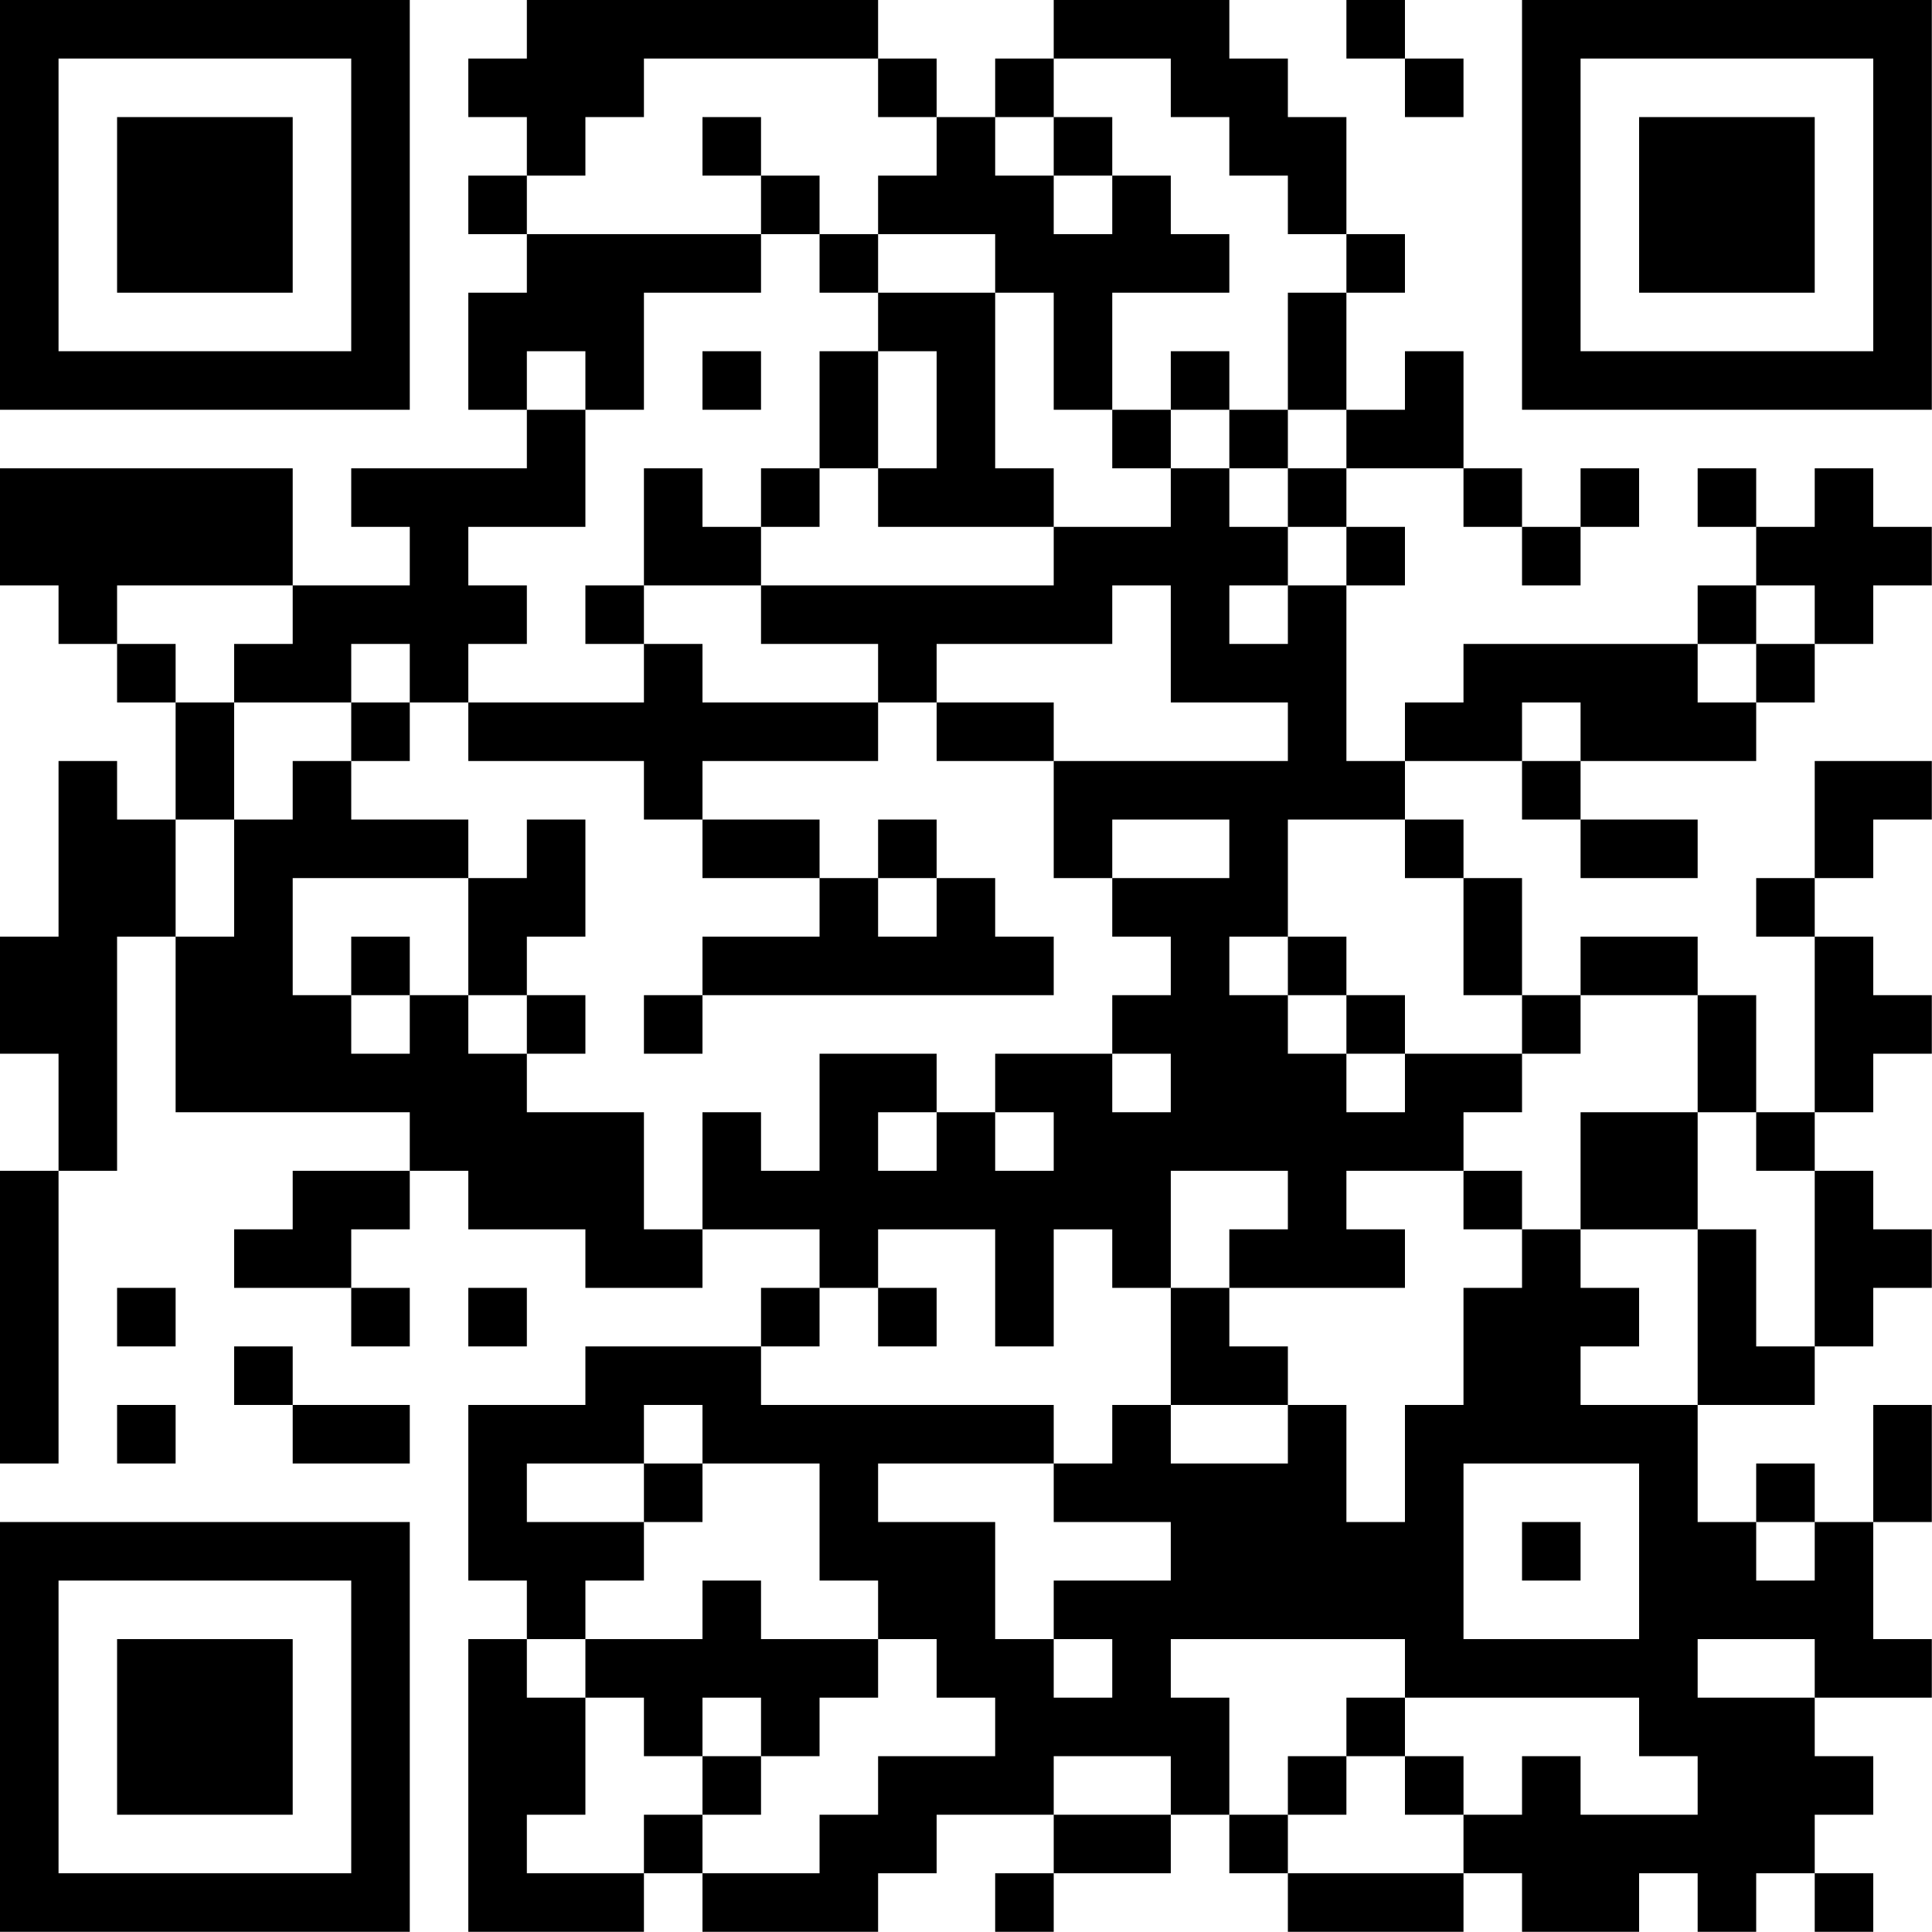 <?xml version="1.0" encoding="UTF-8"?>
<svg xmlns="http://www.w3.org/2000/svg" version="1.1" width="120" height="120" viewBox="0 0 120 120"><rect x="0" y="0" width="120" height="120" fill="#ffffff"/><g transform="scale(3.636)"><g transform="translate(0,0)"><path fill-rule="evenodd" d="M9 0L9 1L8 1L8 2L9 2L9 3L8 3L8 4L9 4L9 5L8 5L8 7L9 7L9 8L6 8L6 9L7 9L7 10L5 10L5 8L0 8L0 10L1 10L1 11L2 11L2 12L3 12L3 14L2 14L2 13L1 13L1 16L0 16L0 18L1 18L1 20L0 20L0 25L1 25L1 20L2 20L2 16L3 16L3 19L7 19L7 20L5 20L5 21L4 21L4 22L6 22L6 23L7 23L7 22L6 22L6 21L7 21L7 20L8 20L8 21L10 21L10 22L12 22L12 21L14 21L14 22L13 22L13 23L10 23L10 24L8 24L8 27L9 27L9 28L8 28L8 33L11 33L11 32L12 32L12 33L15 33L15 32L16 32L16 31L18 31L18 32L17 32L17 33L18 33L18 32L20 32L20 31L21 31L21 32L22 32L22 33L25 33L25 32L26 32L26 33L28 33L28 32L29 32L29 33L30 33L30 32L31 32L31 33L32 33L32 32L31 32L31 31L32 31L32 30L31 30L31 29L33 29L33 28L32 28L32 26L33 26L33 24L32 24L32 26L31 26L31 25L30 25L30 26L29 26L29 24L31 24L31 23L32 23L32 22L33 22L33 21L32 21L32 20L31 20L31 19L32 19L32 18L33 18L33 17L32 17L32 16L31 16L31 15L32 15L32 14L33 14L33 13L31 13L31 15L30 15L30 16L31 16L31 19L30 19L30 17L29 17L29 16L27 16L27 17L26 17L26 15L25 15L25 14L24 14L24 13L26 13L26 14L27 14L27 15L29 15L29 14L27 14L27 13L30 13L30 12L31 12L31 11L32 11L32 10L33 10L33 9L32 9L32 8L31 8L31 9L30 9L30 8L29 8L29 9L30 9L30 10L29 10L29 11L25 11L25 12L24 12L24 13L23 13L23 10L24 10L24 9L23 9L23 8L25 8L25 9L26 9L26 10L27 10L27 9L28 9L28 8L27 8L27 9L26 9L26 8L25 8L25 6L24 6L24 7L23 7L23 5L24 5L24 4L23 4L23 2L22 2L22 1L21 1L21 0L18 0L18 1L17 1L17 2L16 2L16 1L15 1L15 0ZM23 0L23 1L24 1L24 2L25 2L25 1L24 1L24 0ZM11 1L11 2L10 2L10 3L9 3L9 4L13 4L13 5L11 5L11 7L10 7L10 6L9 6L9 7L10 7L10 9L8 9L8 10L9 10L9 11L8 11L8 12L7 12L7 11L6 11L6 12L4 12L4 11L5 11L5 10L2 10L2 11L3 11L3 12L4 12L4 14L3 14L3 16L4 16L4 14L5 14L5 13L6 13L6 14L8 14L8 15L5 15L5 17L6 17L6 18L7 18L7 17L8 17L8 18L9 18L9 19L11 19L11 21L12 21L12 19L13 19L13 20L14 20L14 18L16 18L16 19L15 19L15 20L16 20L16 19L17 19L17 20L18 20L18 19L17 19L17 18L19 18L19 19L20 19L20 18L19 18L19 17L20 17L20 16L19 16L19 15L21 15L21 14L19 14L19 15L18 15L18 13L22 13L22 12L20 12L20 10L19 10L19 11L16 11L16 12L15 12L15 11L13 11L13 10L18 10L18 9L20 9L20 8L21 8L21 9L22 9L22 10L21 10L21 11L22 11L22 10L23 10L23 9L22 9L22 8L23 8L23 7L22 7L22 5L23 5L23 4L22 4L22 3L21 3L21 2L20 2L20 1L18 1L18 2L17 2L17 3L18 3L18 4L19 4L19 3L20 3L20 4L21 4L21 5L19 5L19 7L18 7L18 5L17 5L17 4L15 4L15 3L16 3L16 2L15 2L15 1ZM12 2L12 3L13 3L13 4L14 4L14 5L15 5L15 6L14 6L14 8L13 8L13 9L12 9L12 8L11 8L11 10L10 10L10 11L11 11L11 12L8 12L8 13L11 13L11 14L12 14L12 15L14 15L14 16L12 16L12 17L11 17L11 18L12 18L12 17L18 17L18 16L17 16L17 15L16 15L16 14L15 14L15 15L14 15L14 14L12 14L12 13L15 13L15 12L12 12L12 11L11 11L11 10L13 10L13 9L14 9L14 8L15 8L15 9L18 9L18 8L17 8L17 5L15 5L15 4L14 4L14 3L13 3L13 2ZM18 2L18 3L19 3L19 2ZM12 6L12 7L13 7L13 6ZM15 6L15 8L16 8L16 6ZM20 6L20 7L19 7L19 8L20 8L20 7L21 7L21 8L22 8L22 7L21 7L21 6ZM30 10L30 11L29 11L29 12L30 12L30 11L31 11L31 10ZM6 12L6 13L7 13L7 12ZM16 12L16 13L18 13L18 12ZM26 12L26 13L27 13L27 12ZM9 14L9 15L8 15L8 17L9 17L9 18L10 18L10 17L9 17L9 16L10 16L10 14ZM22 14L22 16L21 16L21 17L22 17L22 18L23 18L23 19L24 19L24 18L26 18L26 19L25 19L25 20L23 20L23 21L24 21L24 22L21 22L21 21L22 21L22 20L20 20L20 22L19 22L19 21L18 21L18 23L17 23L17 21L15 21L15 22L14 22L14 23L13 23L13 24L18 24L18 25L15 25L15 26L17 26L17 28L18 28L18 29L19 29L19 28L18 28L18 27L20 27L20 26L18 26L18 25L19 25L19 24L20 24L20 25L22 25L22 24L23 24L23 26L24 26L24 24L25 24L25 22L26 22L26 21L27 21L27 22L28 22L28 23L27 23L27 24L29 24L29 21L30 21L30 23L31 23L31 20L30 20L30 19L29 19L29 17L27 17L27 18L26 18L26 17L25 17L25 15L24 15L24 14ZM15 15L15 16L16 16L16 15ZM6 16L6 17L7 17L7 16ZM22 16L22 17L23 17L23 18L24 18L24 17L23 17L23 16ZM27 19L27 21L29 21L29 19ZM25 20L25 21L26 21L26 20ZM2 22L2 23L3 23L3 22ZM8 22L8 23L9 23L9 22ZM15 22L15 23L16 23L16 22ZM20 22L20 24L22 24L22 23L21 23L21 22ZM4 23L4 24L5 24L5 25L7 25L7 24L5 24L5 23ZM2 24L2 25L3 25L3 24ZM11 24L11 25L9 25L9 26L11 26L11 27L10 27L10 28L9 28L9 29L10 29L10 31L9 31L9 32L11 32L11 31L12 31L12 32L14 32L14 31L15 31L15 30L17 30L17 29L16 29L16 28L15 28L15 27L14 27L14 25L12 25L12 24ZM11 25L11 26L12 26L12 25ZM25 25L25 28L28 28L28 25ZM26 26L26 27L27 27L27 26ZM30 26L30 27L31 27L31 26ZM12 27L12 28L10 28L10 29L11 29L11 30L12 30L12 31L13 31L13 30L14 30L14 29L15 29L15 28L13 28L13 27ZM20 28L20 29L21 29L21 31L22 31L22 32L25 32L25 31L26 31L26 30L27 30L27 31L29 31L29 30L28 30L28 29L24 29L24 28ZM29 28L29 29L31 29L31 28ZM12 29L12 30L13 30L13 29ZM23 29L23 30L22 30L22 31L23 31L23 30L24 30L24 31L25 31L25 30L24 30L24 29ZM18 30L18 31L20 31L20 30ZM0 0L0 7L7 7L7 0ZM1 1L1 6L6 6L6 1ZM2 2L2 5L5 5L5 2ZM26 0L26 7L33 7L33 0ZM27 1L27 6L32 6L32 1ZM28 2L28 5L31 5L31 2ZM0 26L0 33L7 33L7 26ZM1 27L1 32L6 32L6 27ZM2 28L2 31L5 31L5 28Z" fill="#000000"/></g></g></svg>
